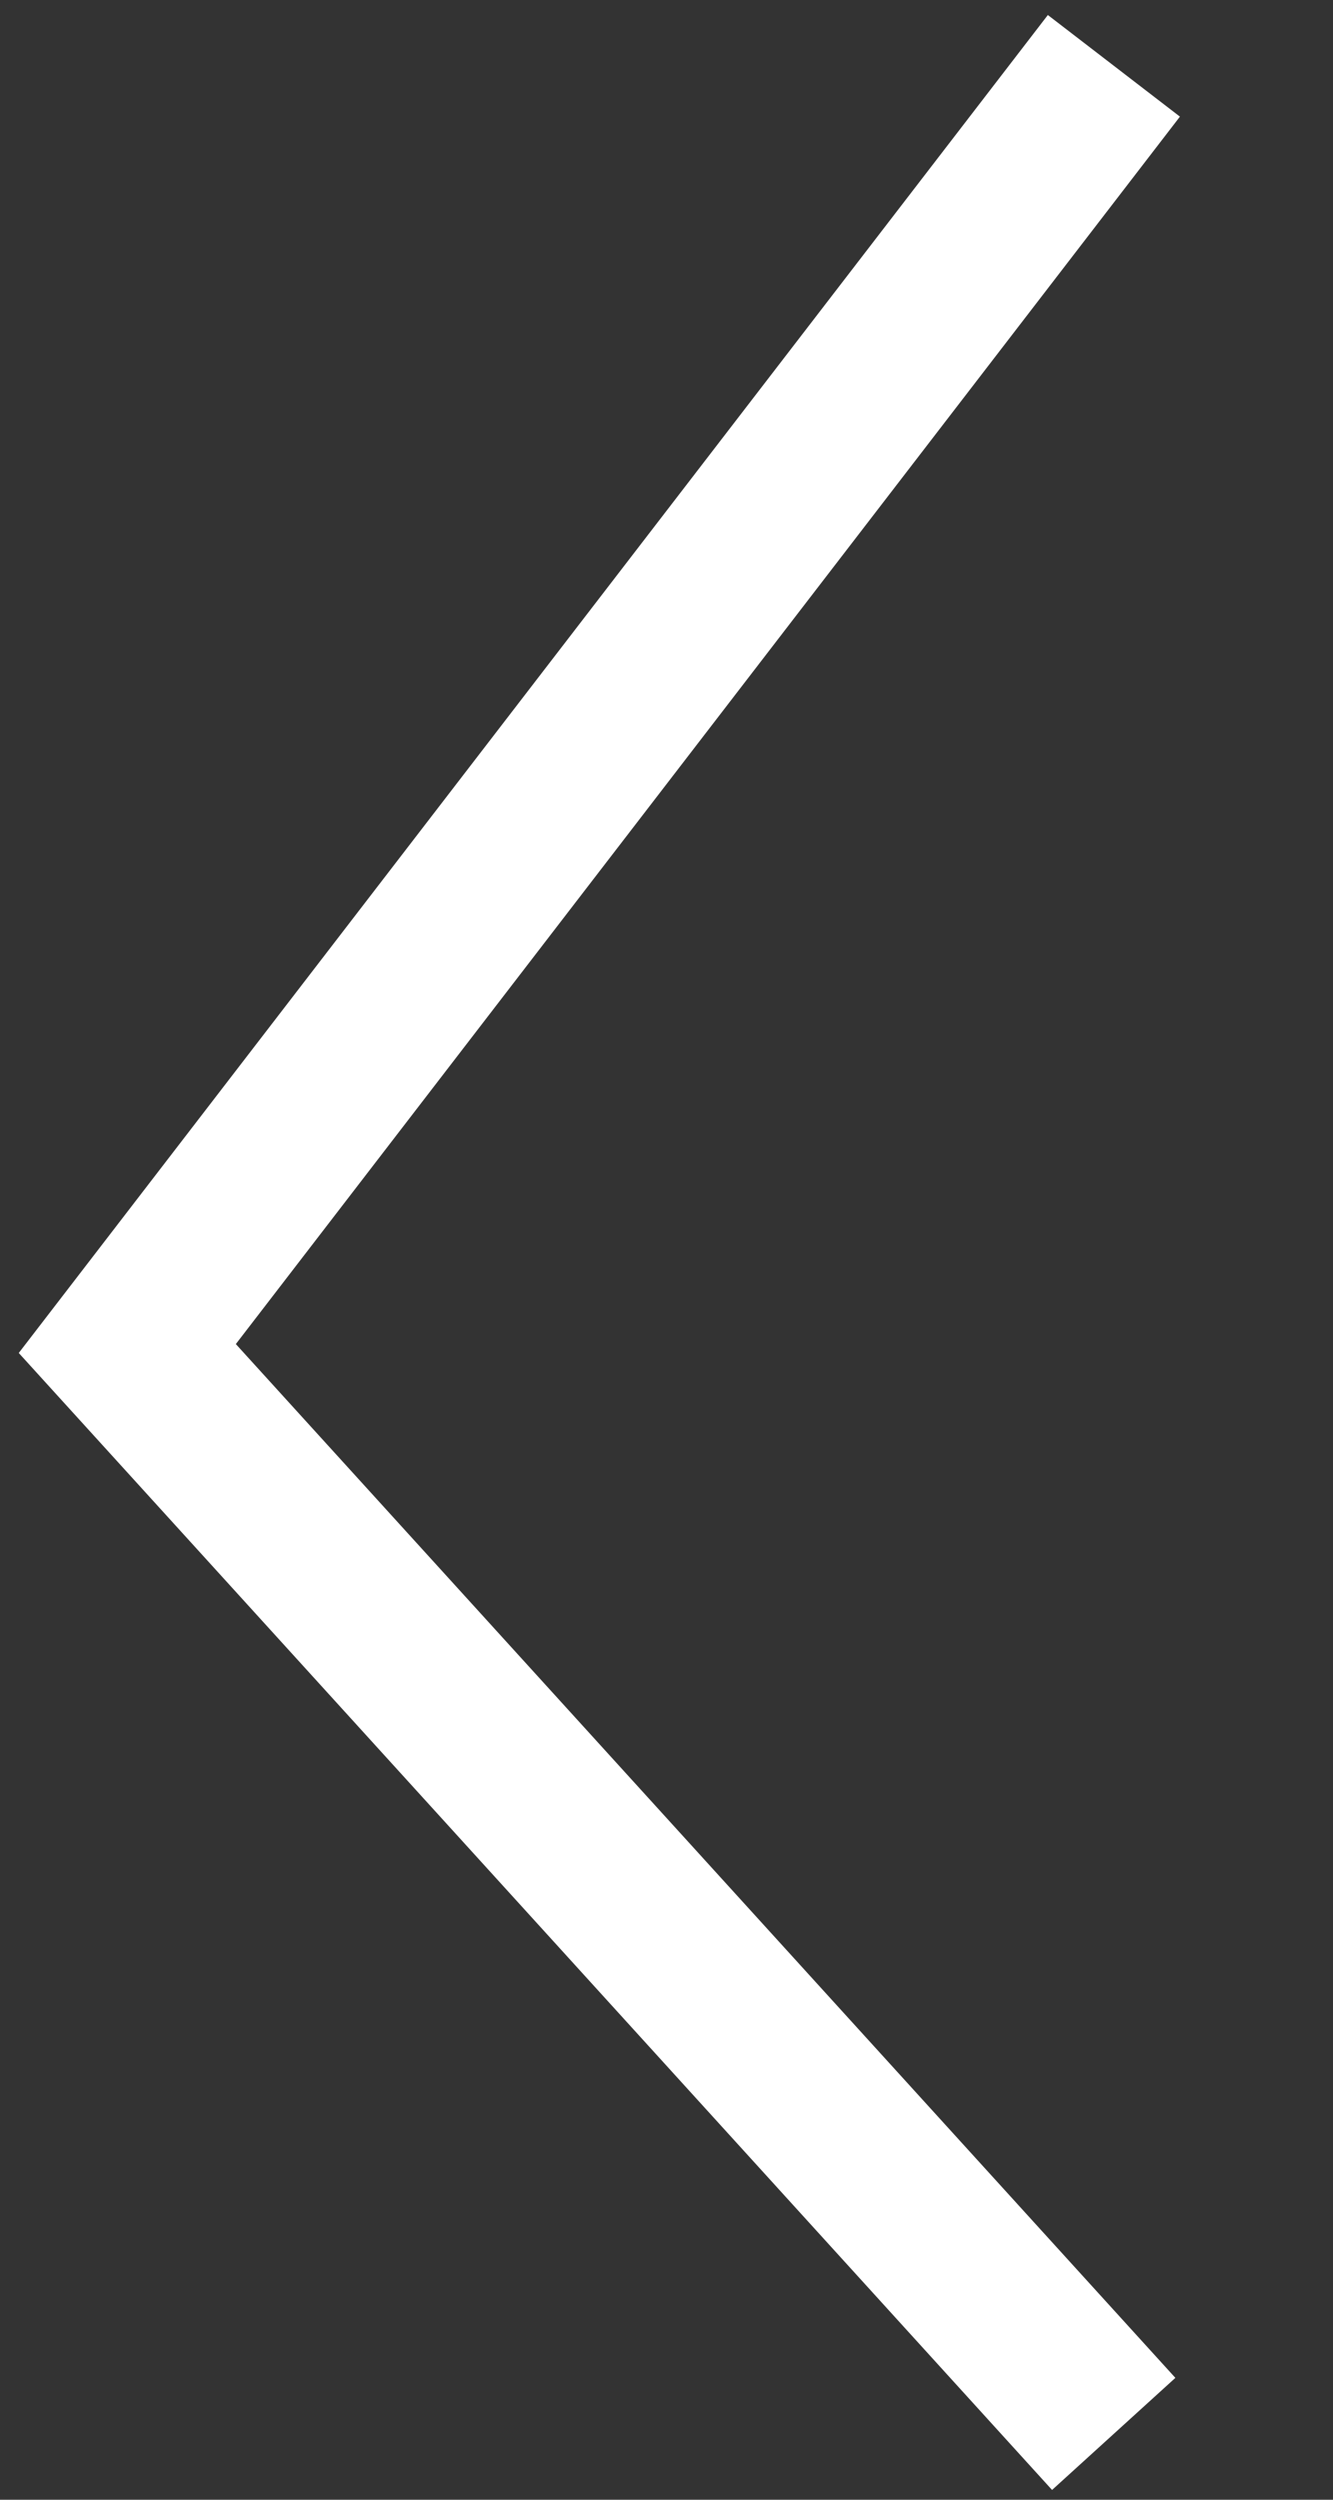 <svg width="8" height="15" fill="none" xmlns="http://www.w3.org/2000/svg"><rect width="100%" height="100%" fill="#333333" stroke="none"/><path d="M6.685.395L.764 8.092l5.92 6.513" stroke="#fff"/></svg>